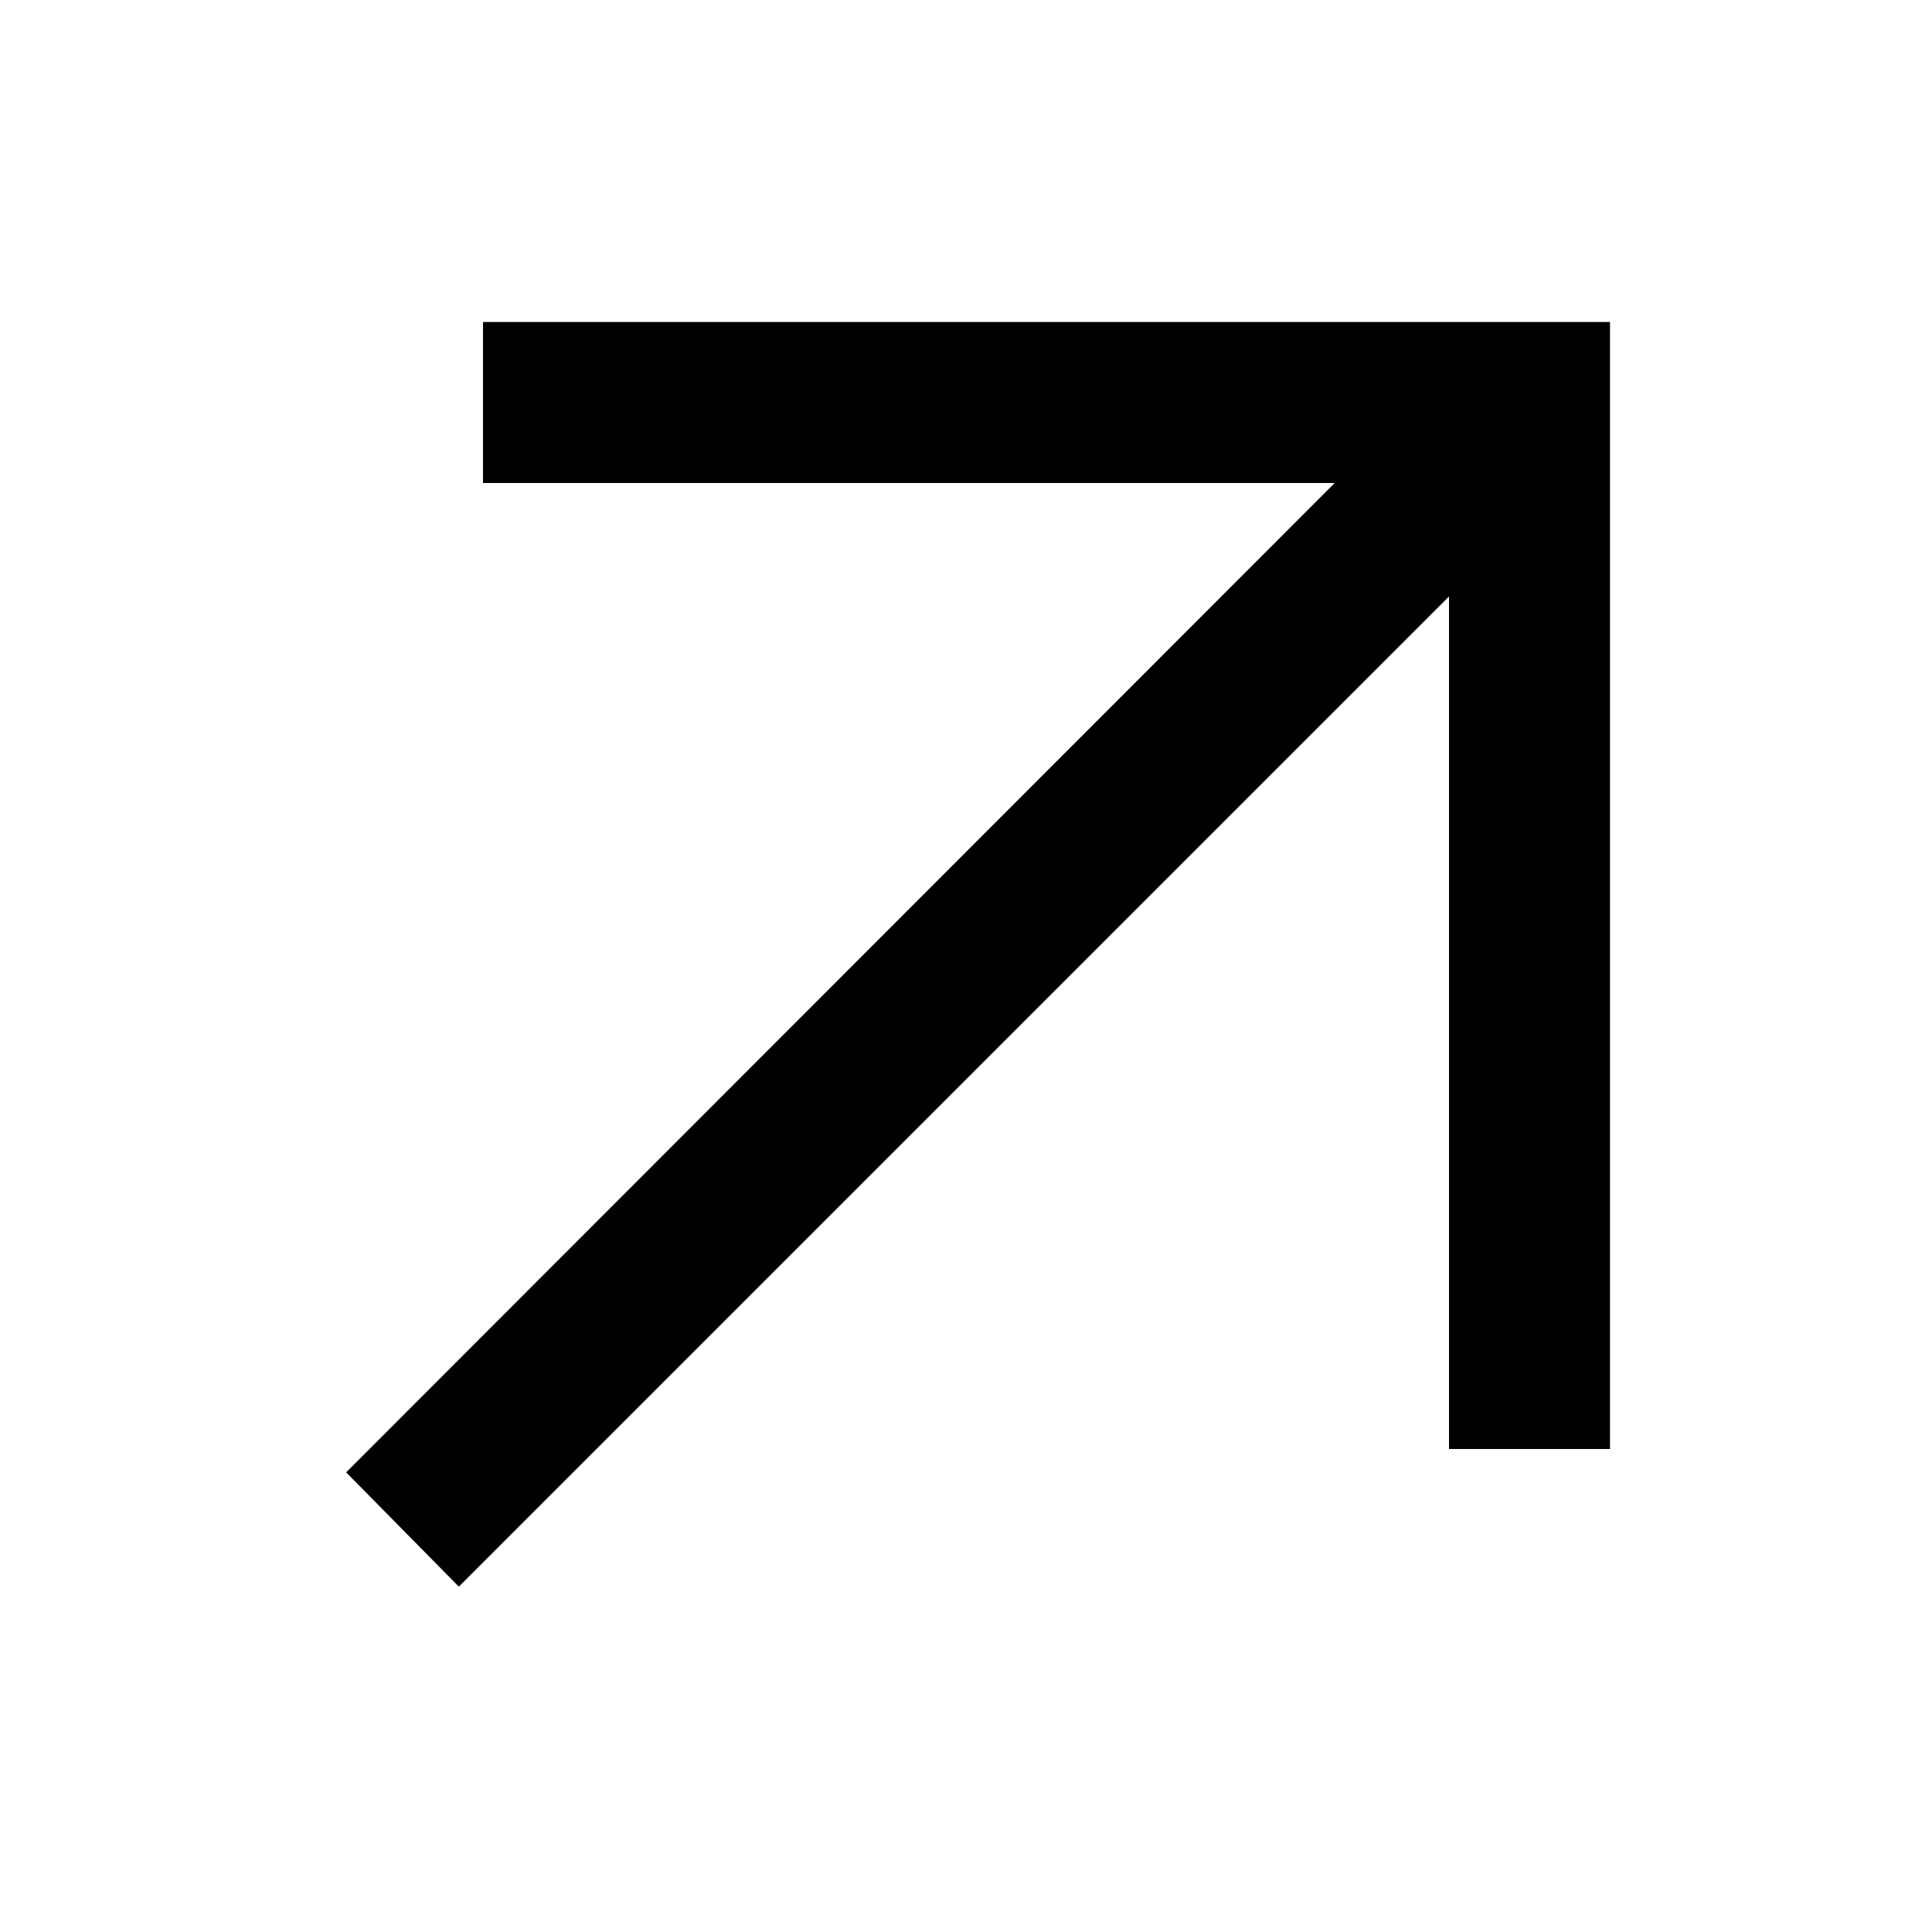 <svg xmlns="http://www.w3.org/2000/svg" aria-hidden="true" aria-label="" class="Hn_ gUZ U9O Uvi" height="12" role="img" viewBox="0 0 24 24" width="12"><path d="M20 4v14h-2V7.41L5.7 19.71l-1.4-1.42L16.58 6H6V4z"/></svg>